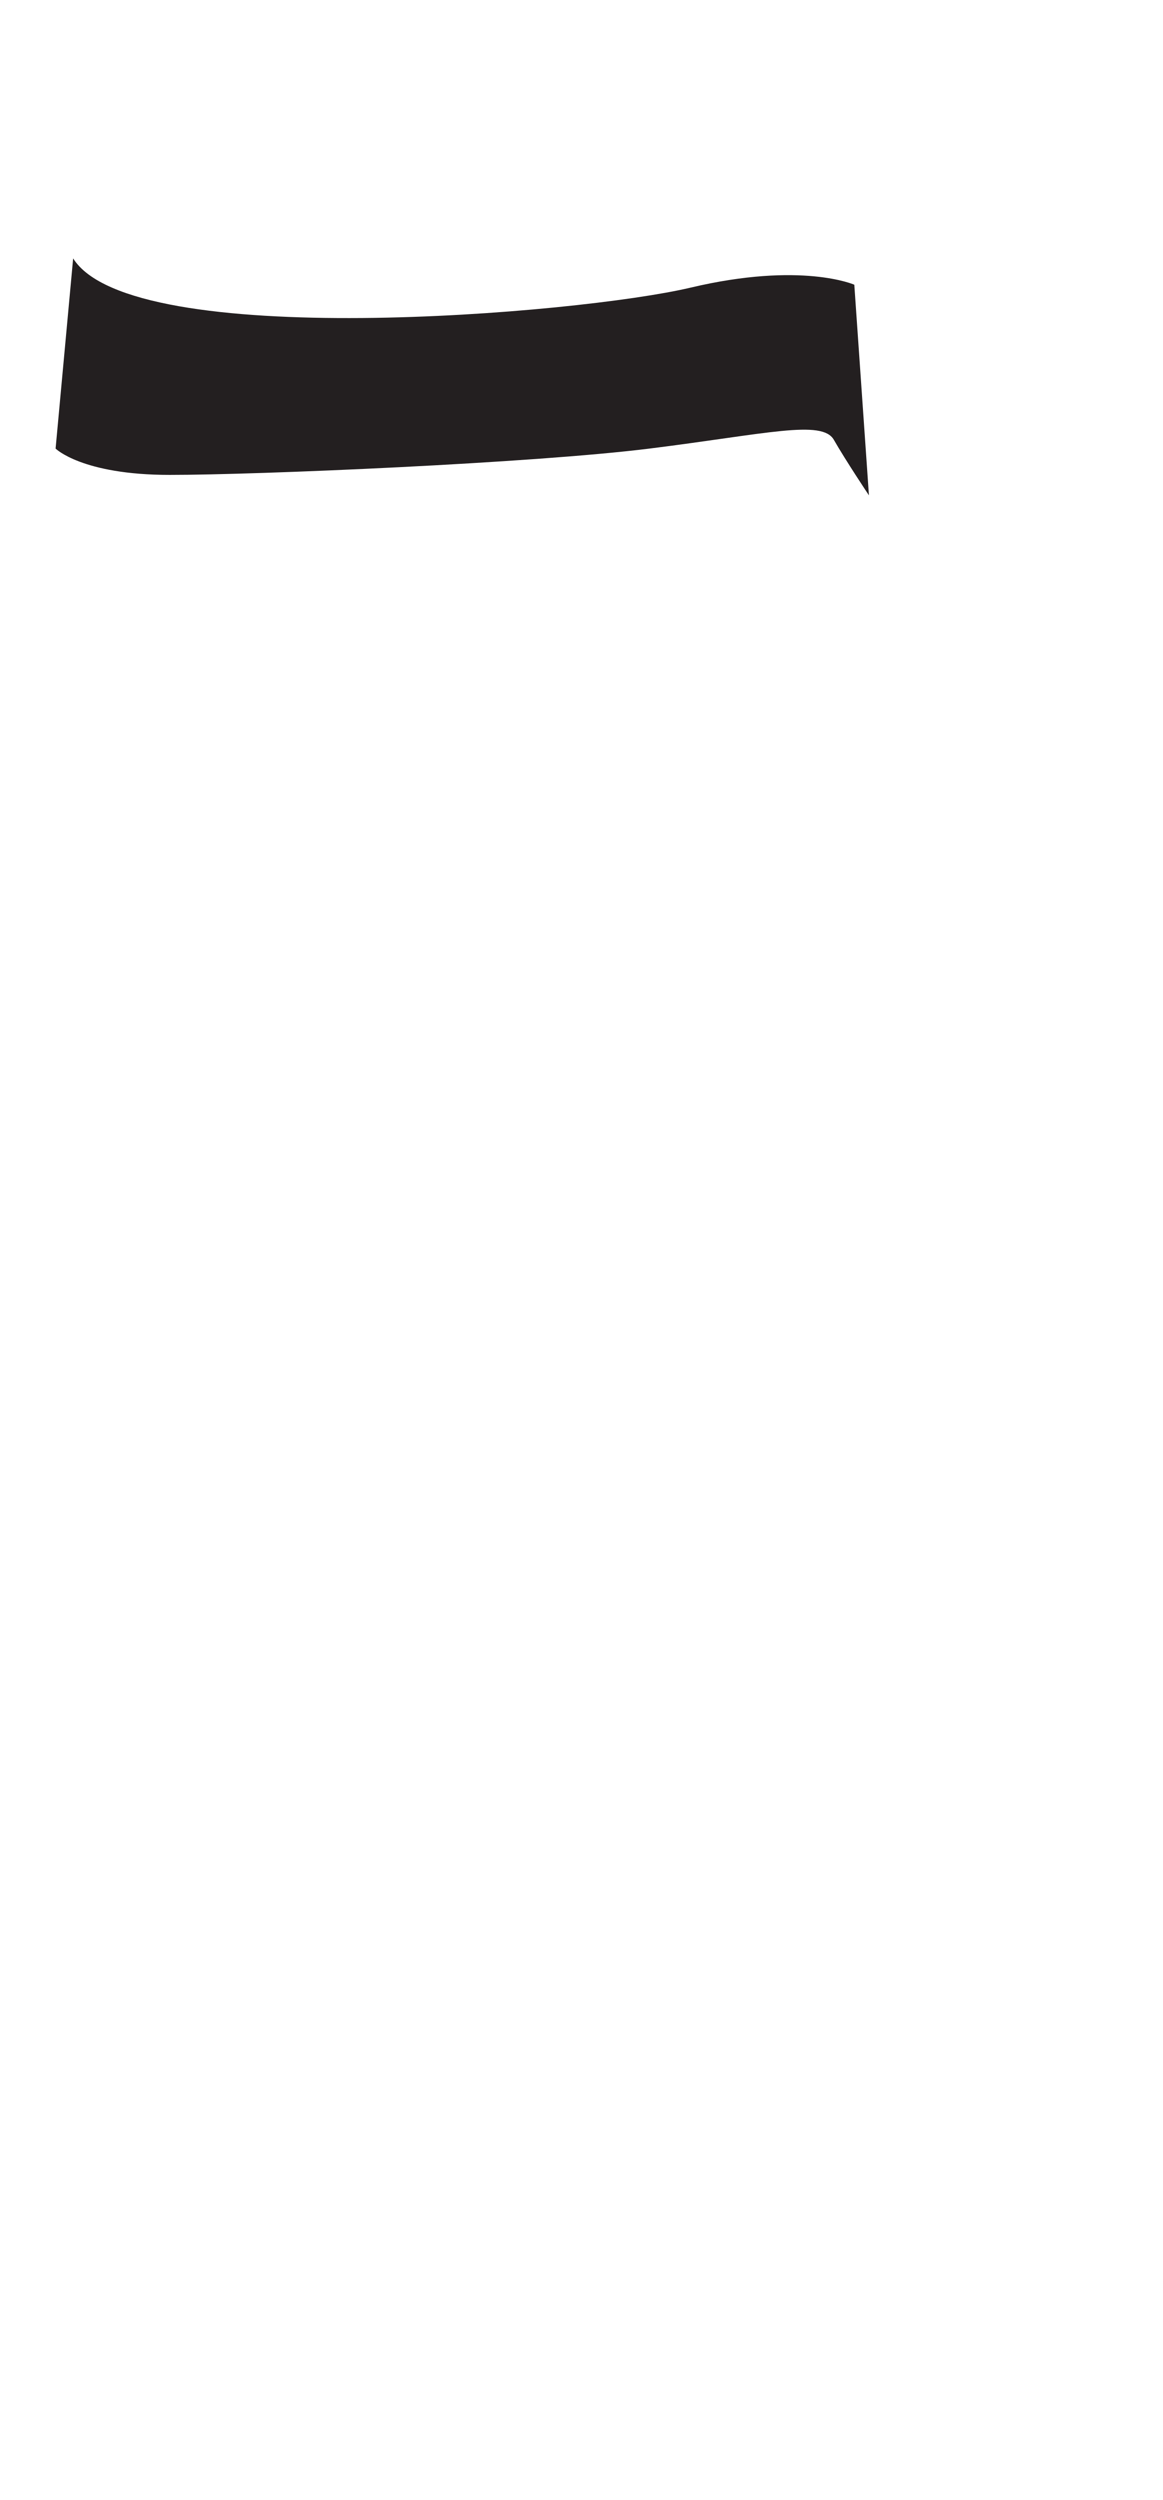 <?xml version="1.0" encoding="utf-8"?>
<!-- Generator: Adobe Illustrator 16.0.0, SVG Export Plug-In . SVG Version: 6.00 Build 0)  -->
<!DOCTYPE svg PUBLIC "-//W3C//DTD SVG 1.1//EN" "http://www.w3.org/Graphics/SVG/1.1/DTD/svg11.dtd">
<svg version="1.1" id="Layer_1" xmlns="http://www.w3.org/2000/svg" xmlns:xlink="http://www.w3.org/1999/xlink" x="0px" y="0px"
	 width="249.105px" height="535.475px" viewBox="0 0 249.105 535.475" enable-background="new 0 0 249.105 535.475"
	 xml:space="preserve">
<path fill="#231F20" d="M15.667,55.346l-3.76,40.735c0,0,5.641,5.639,24.441,5.639c18.799,0,77.705-2.507,102.774-5.639
	c25.062-3.134,36.973-6.268,39.477-1.881c2.51,4.388,7.521,11.905,7.521,11.905l-3.135-45.118c0,0-11.281-5.014-35.094,0.626
	C124.079,67.253,28.202,75.4,15.667,55.346z"/>
</svg>
